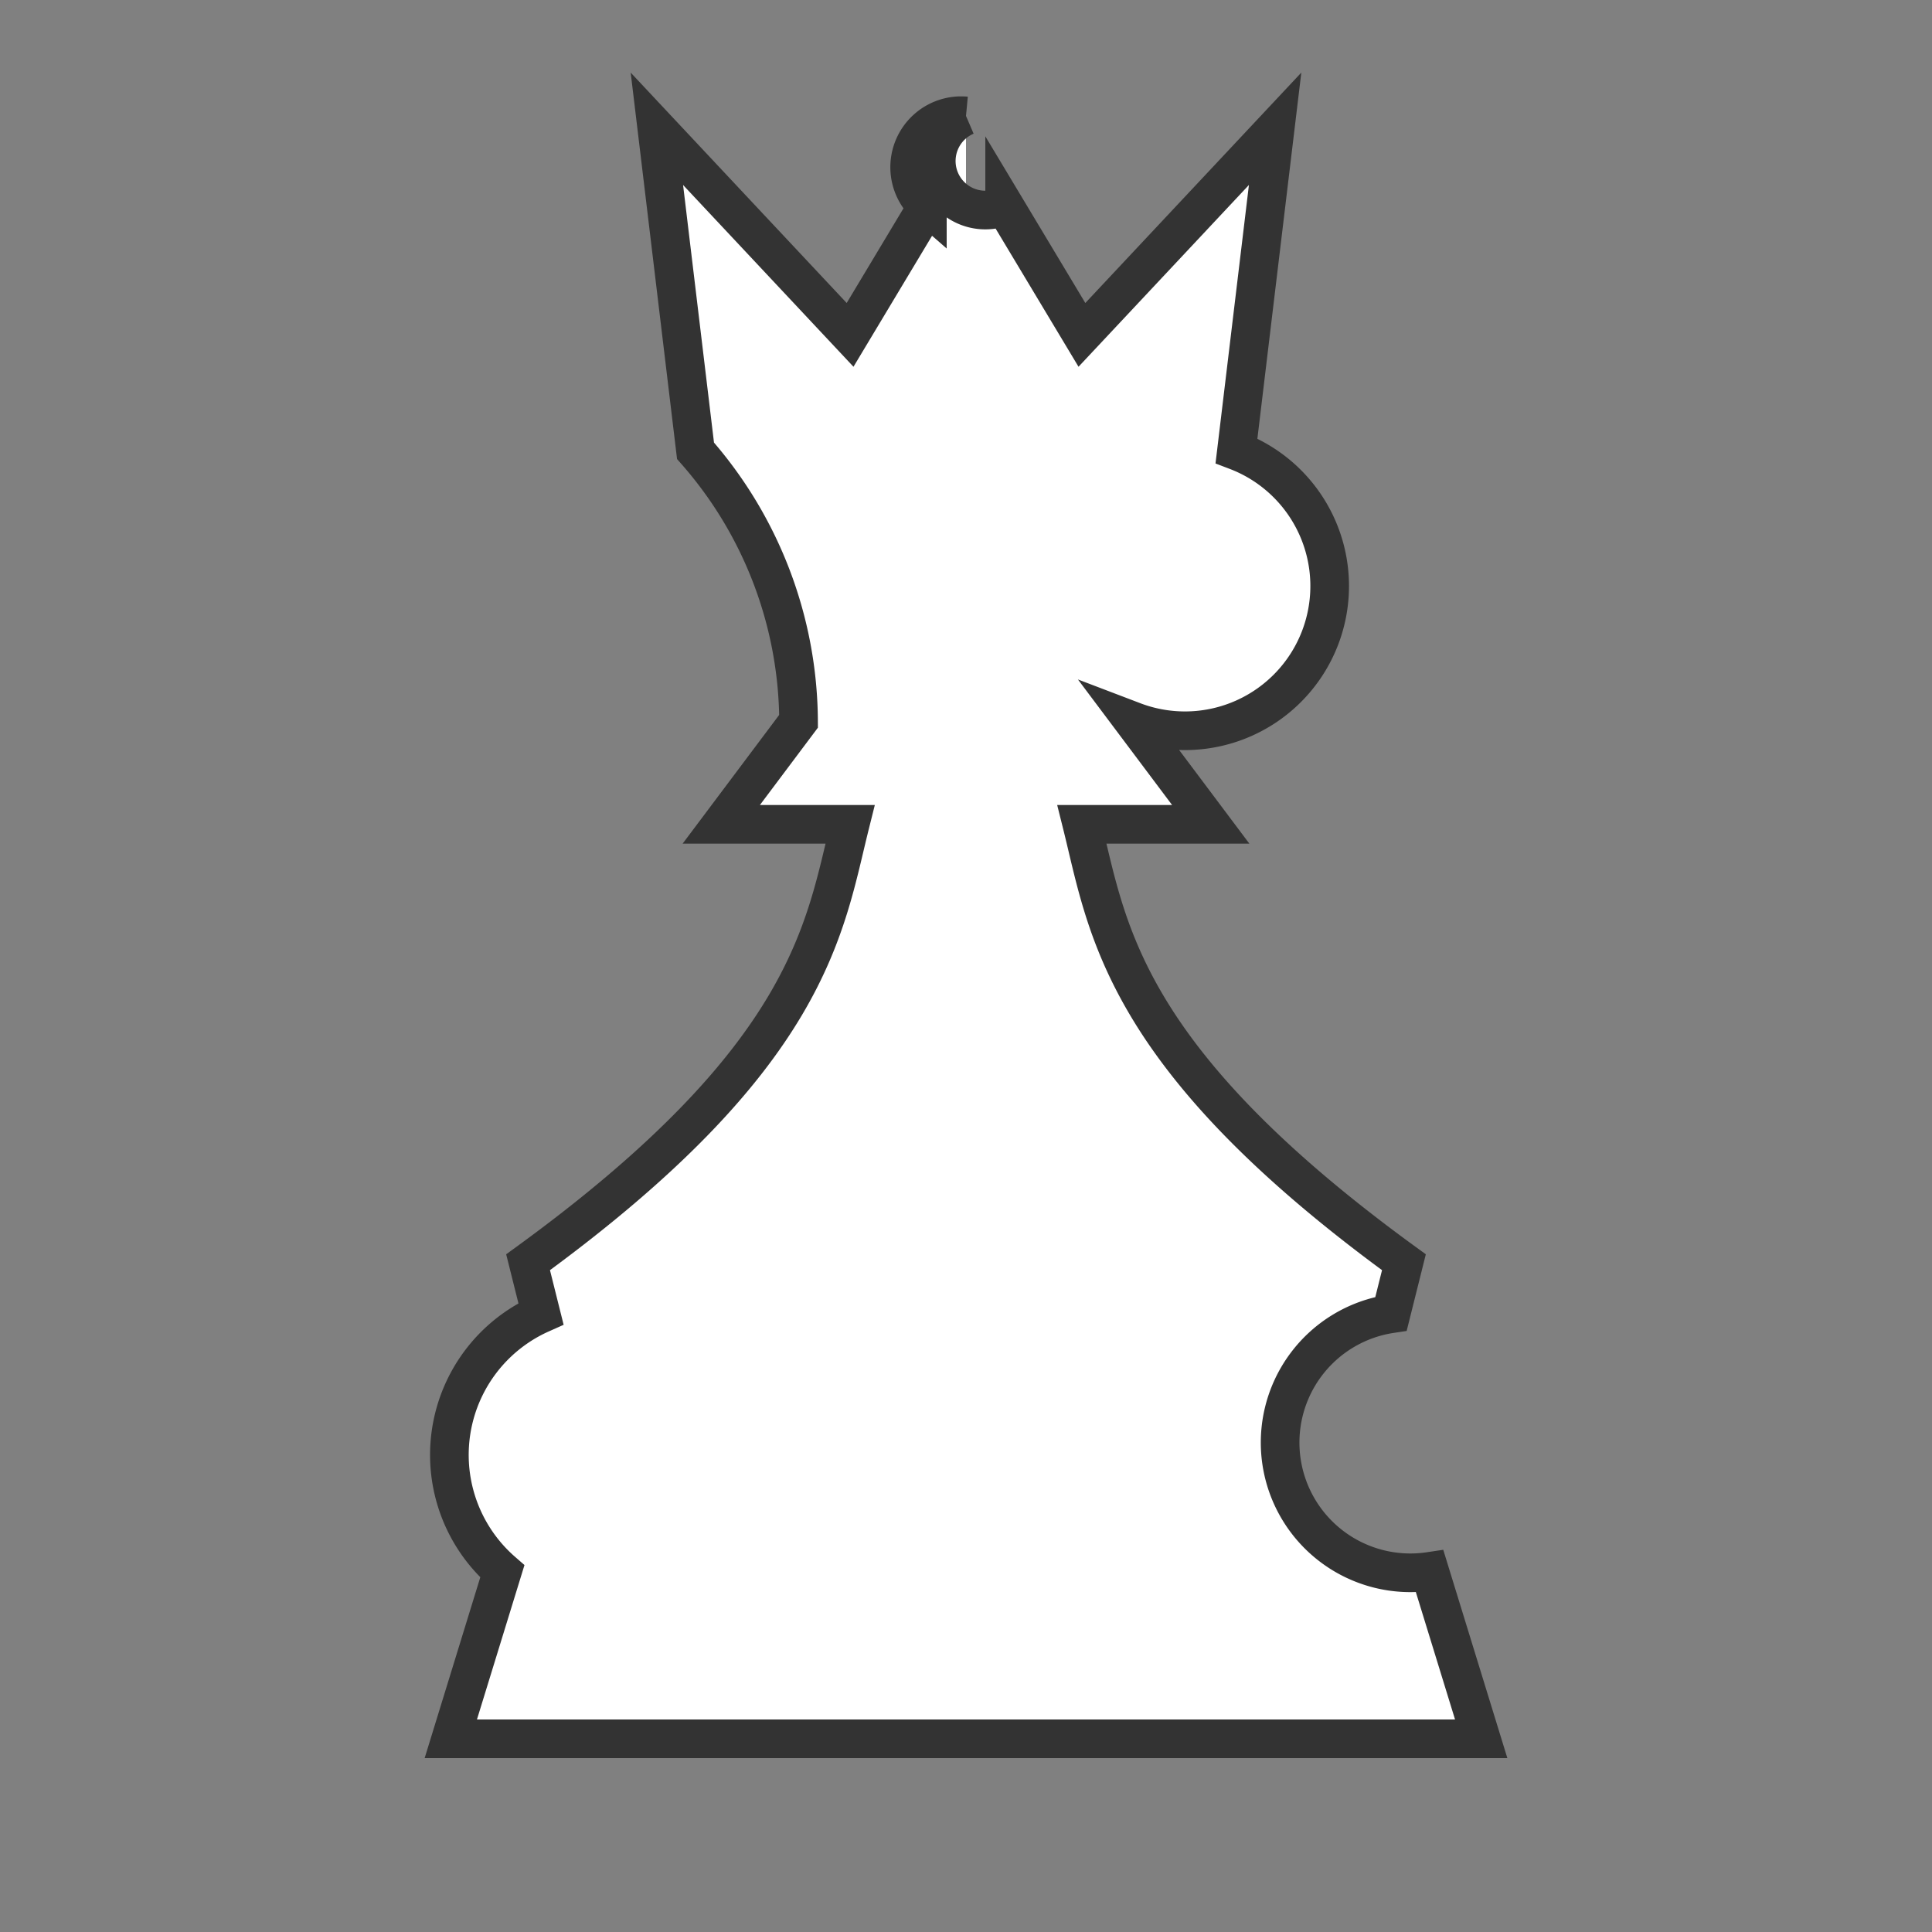 <svg xmlns="http://www.w3.org/2000/svg" 
    viewBox="0 0 150 150">
    <rect x="0" y="0" width="150" height="150" fill="#808080" stroke="none"/>
    <path stroke="#333" 
        fill="#fff" 
        stroke-width="3"
        d="M 75 135 
            h -40
            l 4 -13
            a 12 12 0 0 1 3 -20
            l -1 -4
            c 22 -16 23 -26 25 -34
            h -10 
            l 6 -8
            a 32 32 0 0 0 -8 -21
            l -3 -25
            l 15 16
            l 6 -10
            a 4 4 0 0 1 3 -7
            M 75 135 
            h 40
            l -4 -13
            a -12 12 0 0 0 -3 -20
            l 1 -4
            c -22 -16 -23 -26 -25 -34
            h 10 
            l -6 -8
            a -32 32 0 0 1 8 -21
            l 3 -25
            l -15 16
            l -6 -10
            a -4 4 0 0 0 -3 -7
            "/>
</svg>